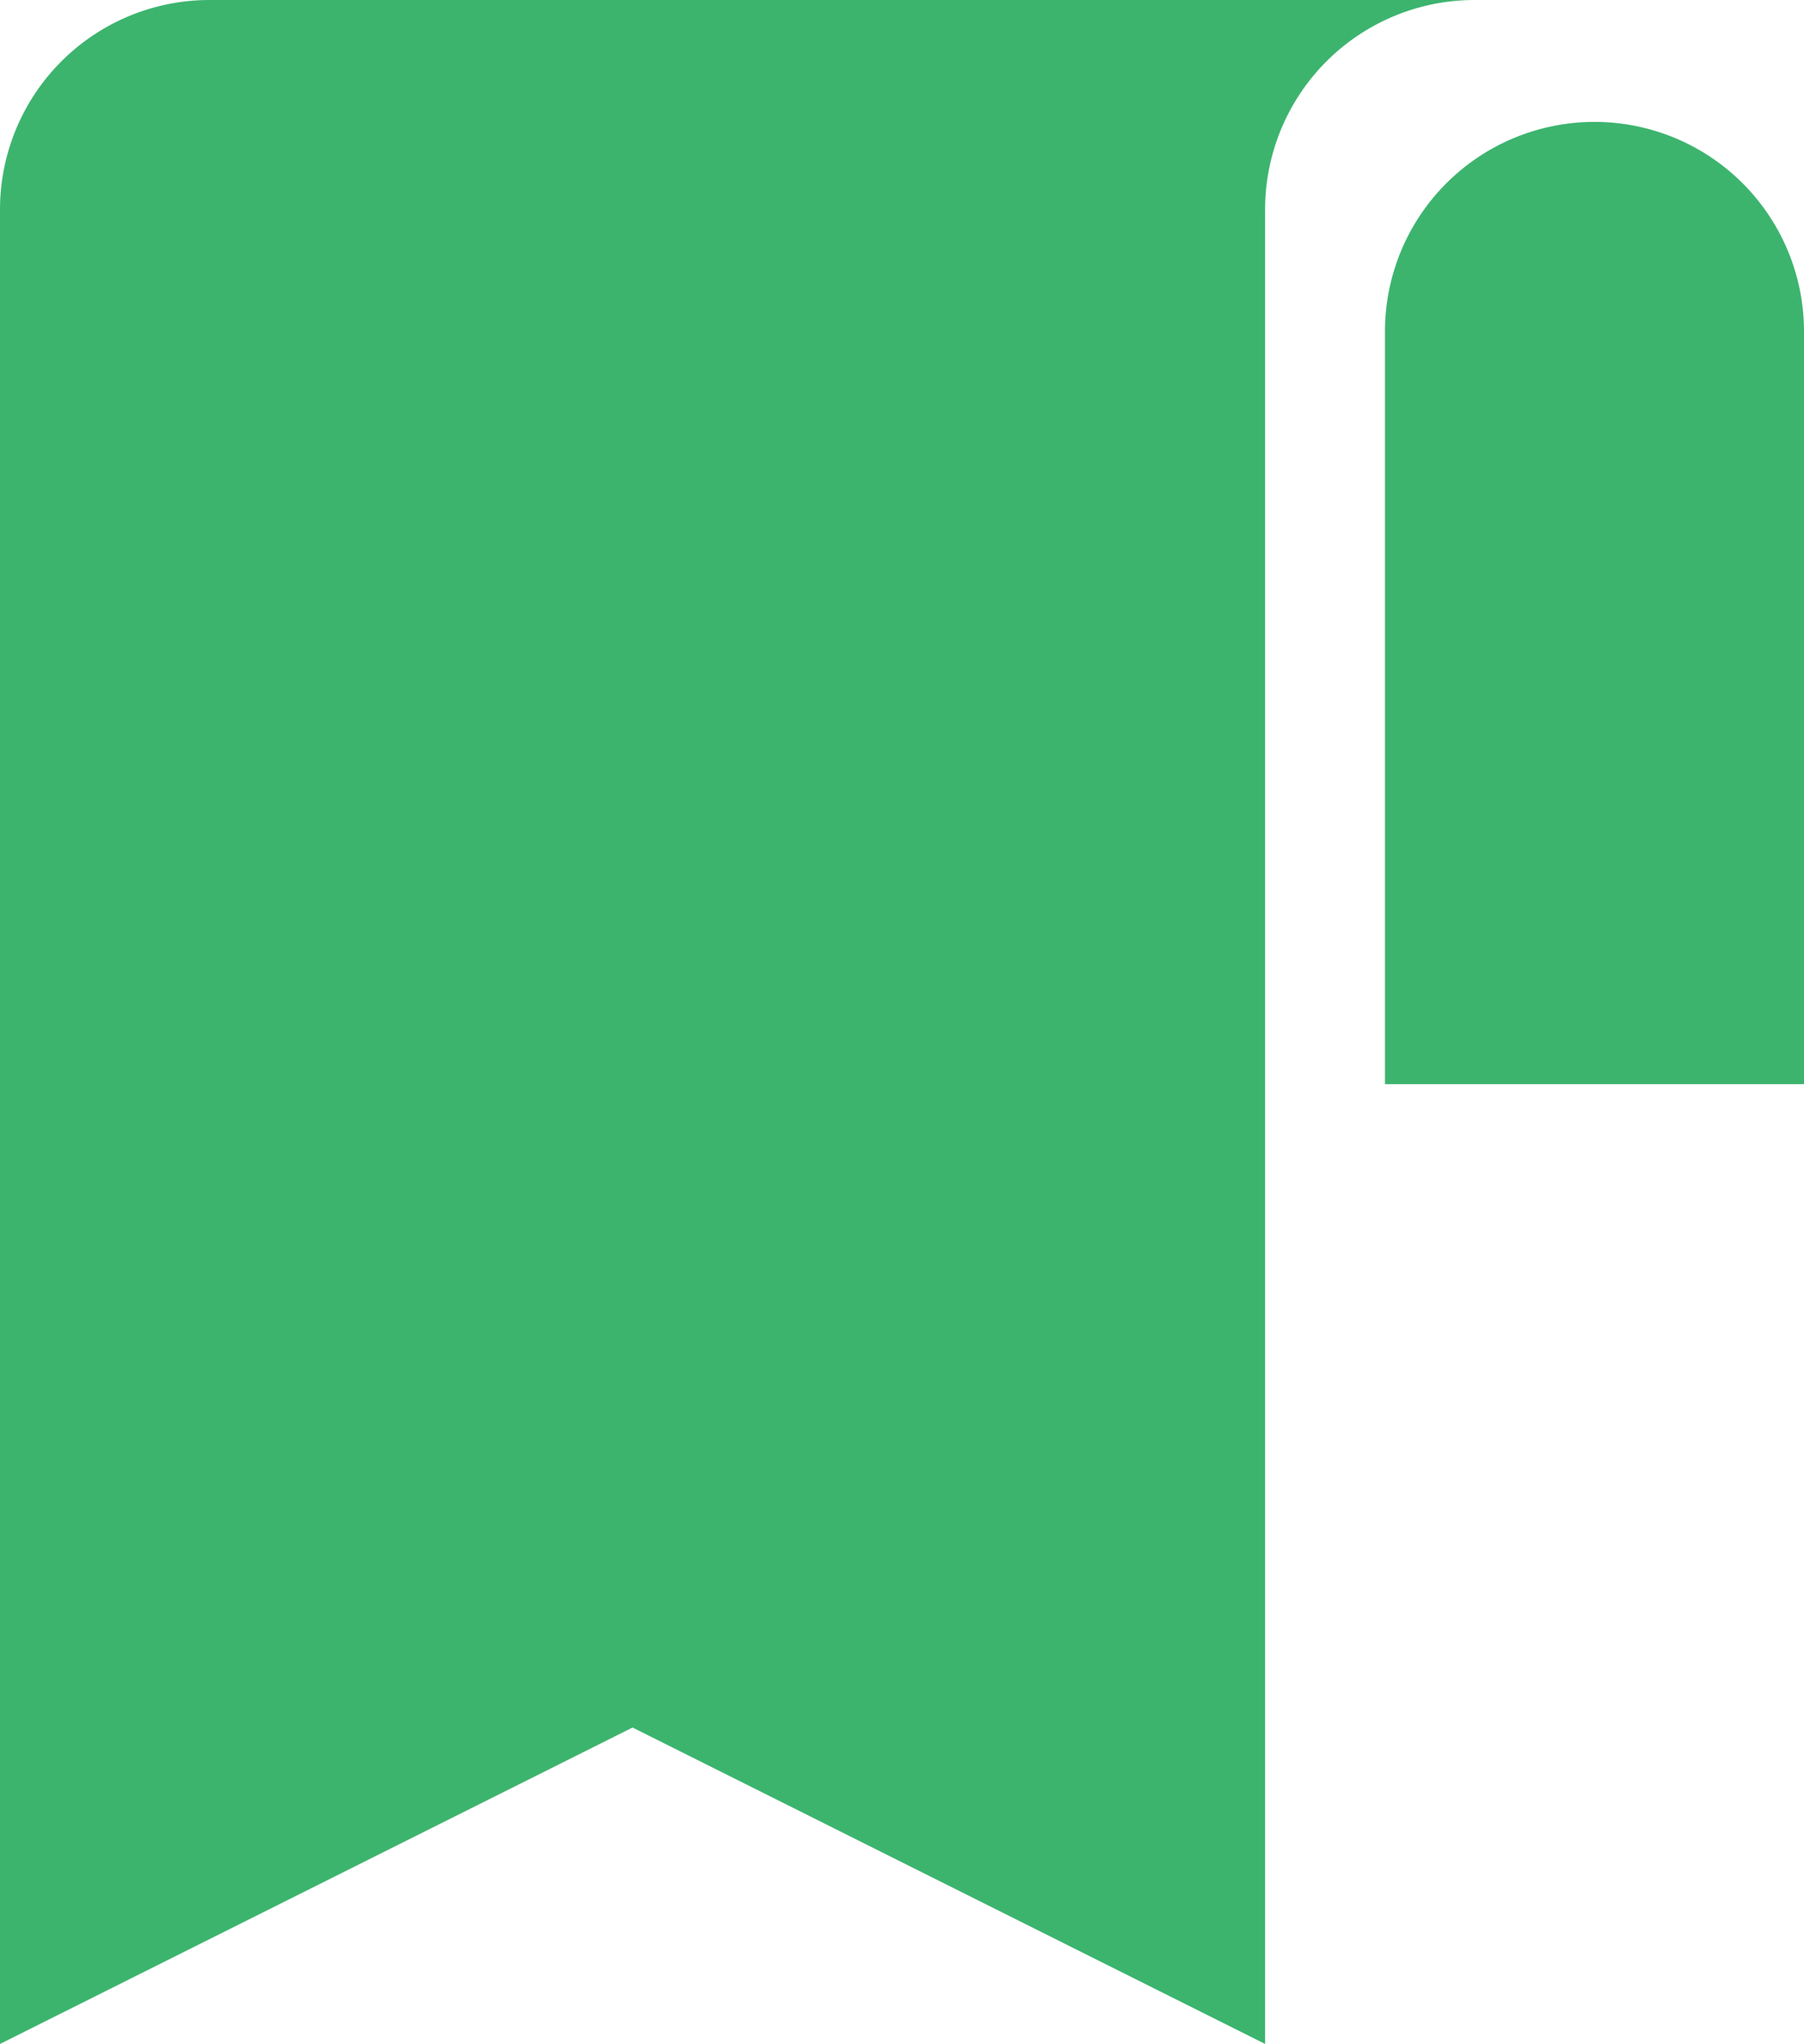 <svg xmlns="http://www.w3.org/2000/svg" width="14.371" height="16.279" viewBox="0 0 14.371 16.279"><defs><style>.a{fill:#3cb46e;}</style></defs><g transform="translate(-30)"><path class="a" d="M378.669,30.536A1.669,1.669,0,0,0,377,32.205V38.2h3.338V32.205A1.669,1.669,0,0,0,378.669,30.536Z" transform="translate(-335.967 -29.565)"/><path class="a" d="M31.669,0A1.669,1.669,0,0,0,30,1.669v14.61l5.039-2.52,5.039,2.52V1.669A1.669,1.669,0,0,1,41.748,0Z"/></g></svg>